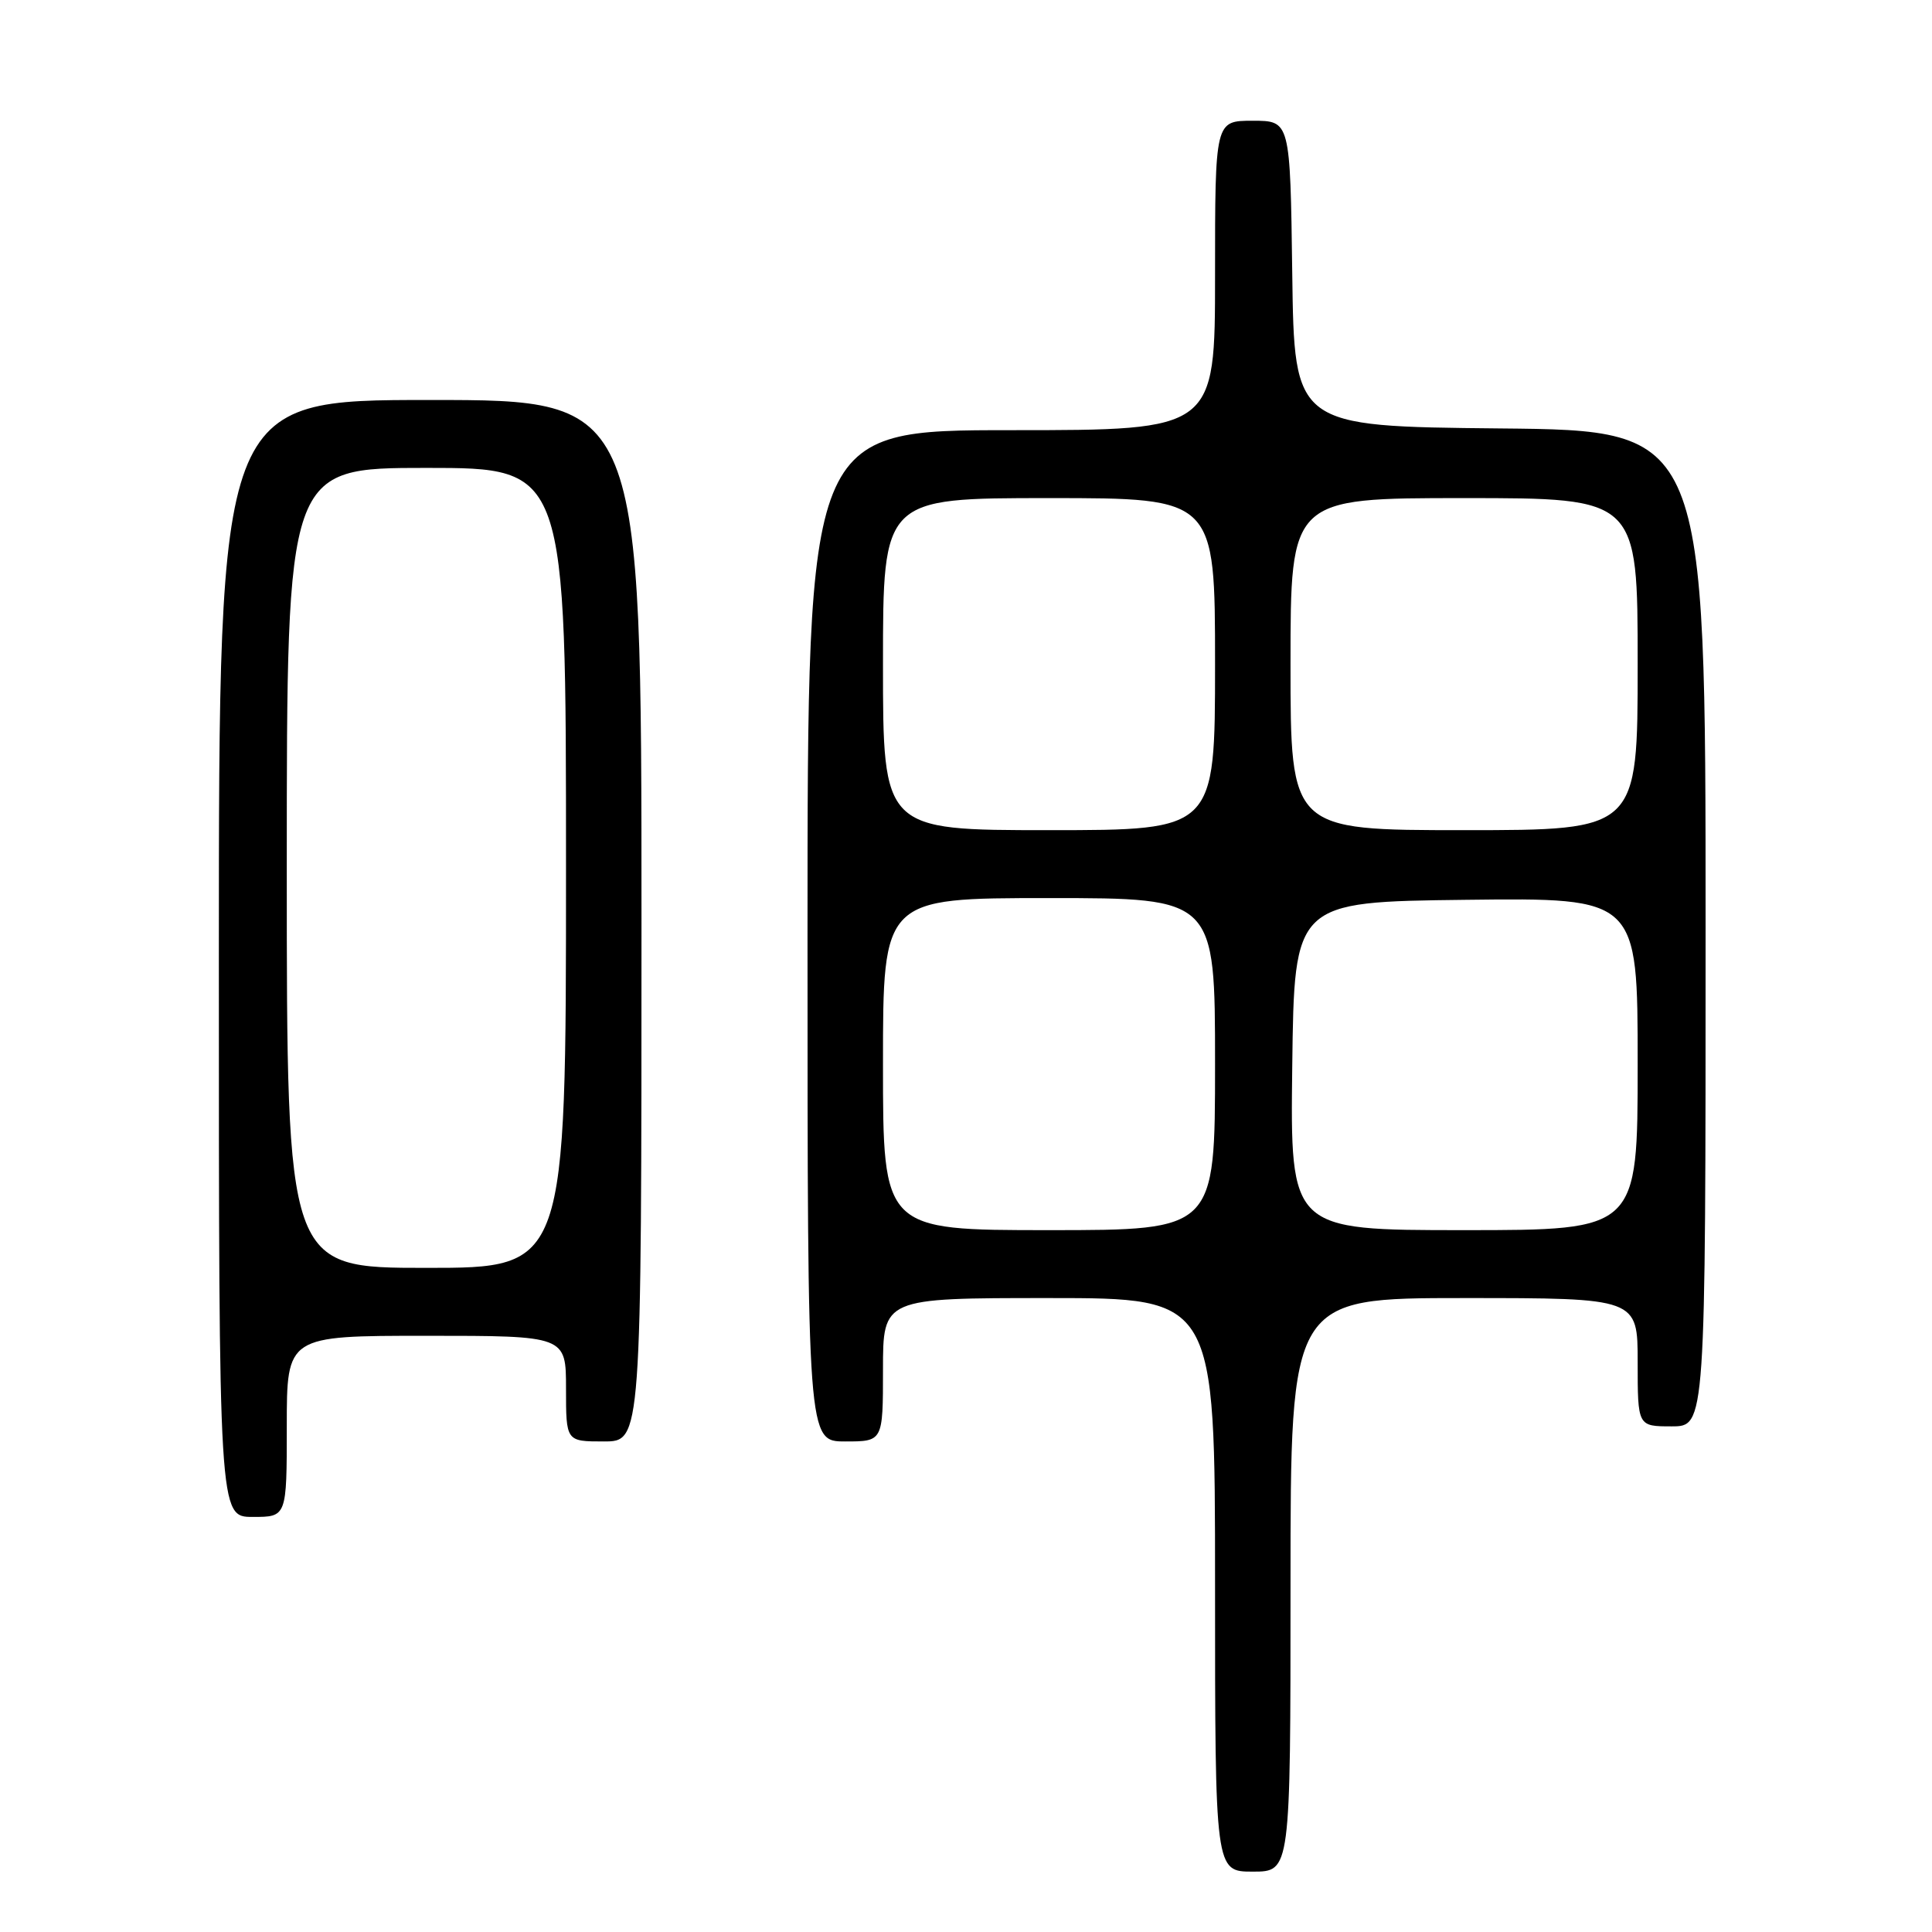 <?xml version="1.0" encoding="UTF-8" standalone="no"?>
<!DOCTYPE svg PUBLIC "-//W3C//DTD SVG 1.1//EN" "http://www.w3.org/Graphics/SVG/1.1/DTD/svg11.dtd" >
<svg xmlns="http://www.w3.org/2000/svg" xmlns:xlink="http://www.w3.org/1999/xlink" version="1.1" viewBox="0 0 256 256">
 <g >
 <path fill="currentColor"
d=" M 171.00 210.00 C 171.00 172.00 171.00 172.00 194.00 172.00 C 217.00 172.00 217.00 172.00 217.00 180.50 C 217.00 189.00 217.00 189.00 221.50 189.00 C 226.00 189.00 226.00 189.00 226.00 123.02 C 226.00 57.03 226.00 57.03 198.75 56.77 C 171.50 56.50 171.50 56.50 171.23 36.25 C 170.96 16.00 170.96 16.00 165.98 16.00 C 161.00 16.00 161.00 16.00 161.00 36.50 C 161.00 57.00 161.00 57.00 134.00 57.00 C 107.00 57.00 107.00 57.00 107.00 124.00 C 107.00 191.00 107.00 191.00 112.00 191.00 C 117.00 191.00 117.00 191.00 117.00 181.50 C 117.00 172.00 117.00 172.00 139.00 172.00 C 161.00 172.00 161.00 172.00 161.00 210.00 C 161.00 248.00 161.00 248.00 166.00 248.00 C 171.00 248.00 171.00 248.00 171.00 210.00 Z  M 38.00 189.00 C 38.00 177.00 38.00 177.00 56.50 177.00 C 75.00 177.00 75.00 177.00 75.00 184.00 C 75.00 191.00 75.00 191.00 80.00 191.00 C 85.00 191.00 85.00 191.00 85.00 122.00 C 85.00 53.00 85.00 53.00 57.00 53.00 C 29.00 53.00 29.00 53.00 29.00 127.00 C 29.00 201.00 29.00 201.00 33.50 201.00 C 38.00 201.00 38.00 201.00 38.00 189.00 Z  M 117.00 141.00 C 117.00 119.00 117.00 119.00 139.00 119.00 C 161.00 119.00 161.00 119.00 161.00 141.00 C 161.00 163.00 161.00 163.00 139.00 163.00 C 117.00 163.00 117.00 163.00 117.00 141.00 Z  M 171.23 141.25 C 171.50 119.50 171.50 119.50 194.25 119.23 C 217.00 118.96 217.00 118.96 217.00 140.98 C 217.00 163.00 217.00 163.00 193.98 163.00 C 170.96 163.00 170.96 163.00 171.23 141.25 Z  M 117.00 88.00 C 117.00 66.00 117.00 66.00 139.00 66.00 C 161.00 66.00 161.00 66.00 161.00 88.00 C 161.00 110.00 161.00 110.00 139.00 110.00 C 117.00 110.00 117.00 110.00 117.00 88.00 Z  M 171.00 88.00 C 171.00 66.00 171.00 66.00 194.00 66.00 C 217.00 66.00 217.00 66.00 217.00 88.00 C 217.00 110.00 217.00 110.00 194.00 110.00 C 171.00 110.00 171.00 110.00 171.00 88.00 Z  M 38.00 115.00 C 38.00 62.00 38.00 62.00 56.50 62.00 C 75.00 62.00 75.00 62.00 75.00 115.00 C 75.00 168.00 75.00 168.00 56.50 168.00 C 38.00 168.00 38.00 168.00 38.00 115.00 Z "/>
</g>
</svg>